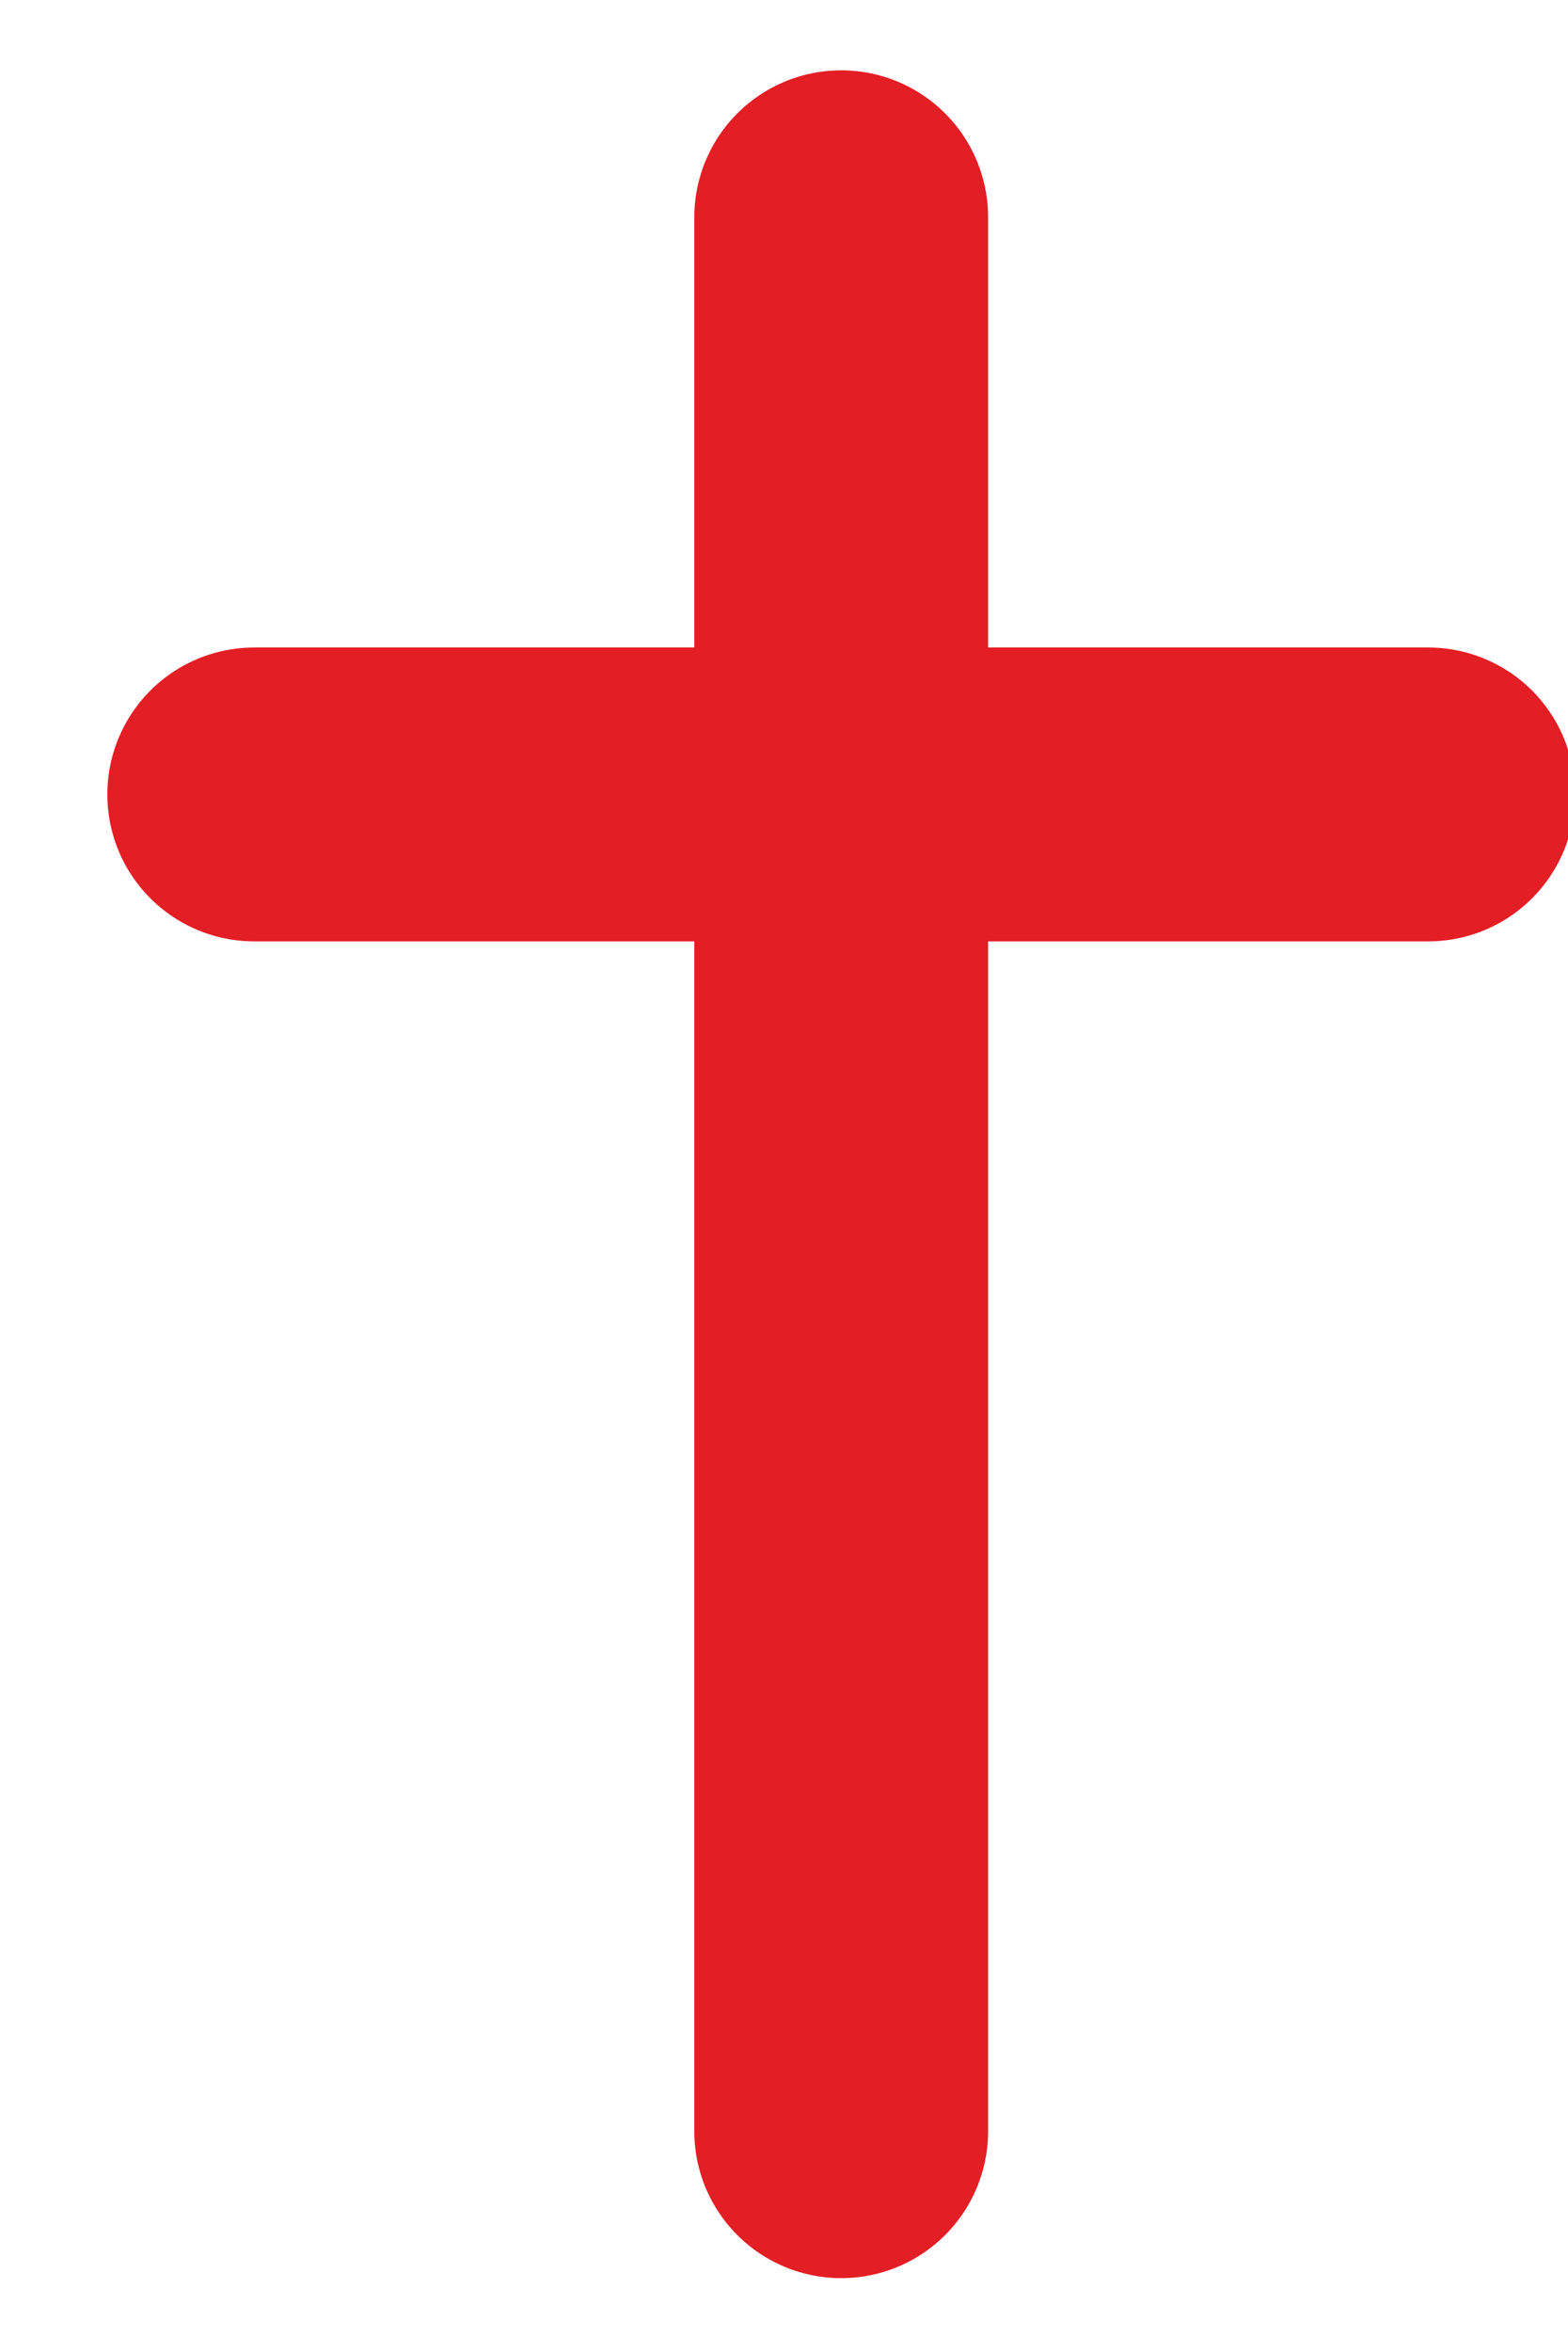 <?xml version="1.0" encoding="UTF-8"?>
<!DOCTYPE svg PUBLIC "-//W3C//DTD SVG 1.1//EN" "http://www.w3.org/Graphics/SVG/1.1/DTD/svg11.dtd">
<!-- Creator: CorelDRAW X7 -->
<svg xmlns="http://www.w3.org/2000/svg" xml:space="preserve" width="945px" height="1417px" version="1.1" style="shape-rendering:geometricPrecision; text-rendering:geometricPrecision; image-rendering:optimizeQuality; fill-rule:evenodd; clip-rule:evenodd"
viewBox="0 0 945 1418"
 xmlns:xlink="http://www.w3.org/1999/xlink">
 <defs>
  <style type="text/css">
   <![CDATA[
    .str0 {stroke:#E31E24;stroke-width:177.188;stroke-linecap:round;stroke-linejoin:round}
    .fil0 {fill:none}
   ]]>
  </style>
 </defs>
 <g id="Слой_x0020_1">
  <g id="SVGRepo_bgCarrier">
  </g>
  <g id="SVGRepo_tracerCarrier">
  </g>
  <line class="fil0 str0" x1="507" y1="131" x2="507" y2= "1285" />
  <line class="fil0 str0" x1="507" y1="479" x2="153" y2= "479" />
  <line class="fil0 str0" x1="861" y1="479" x2="507" y2= "479" />
 </g>
</svg>
